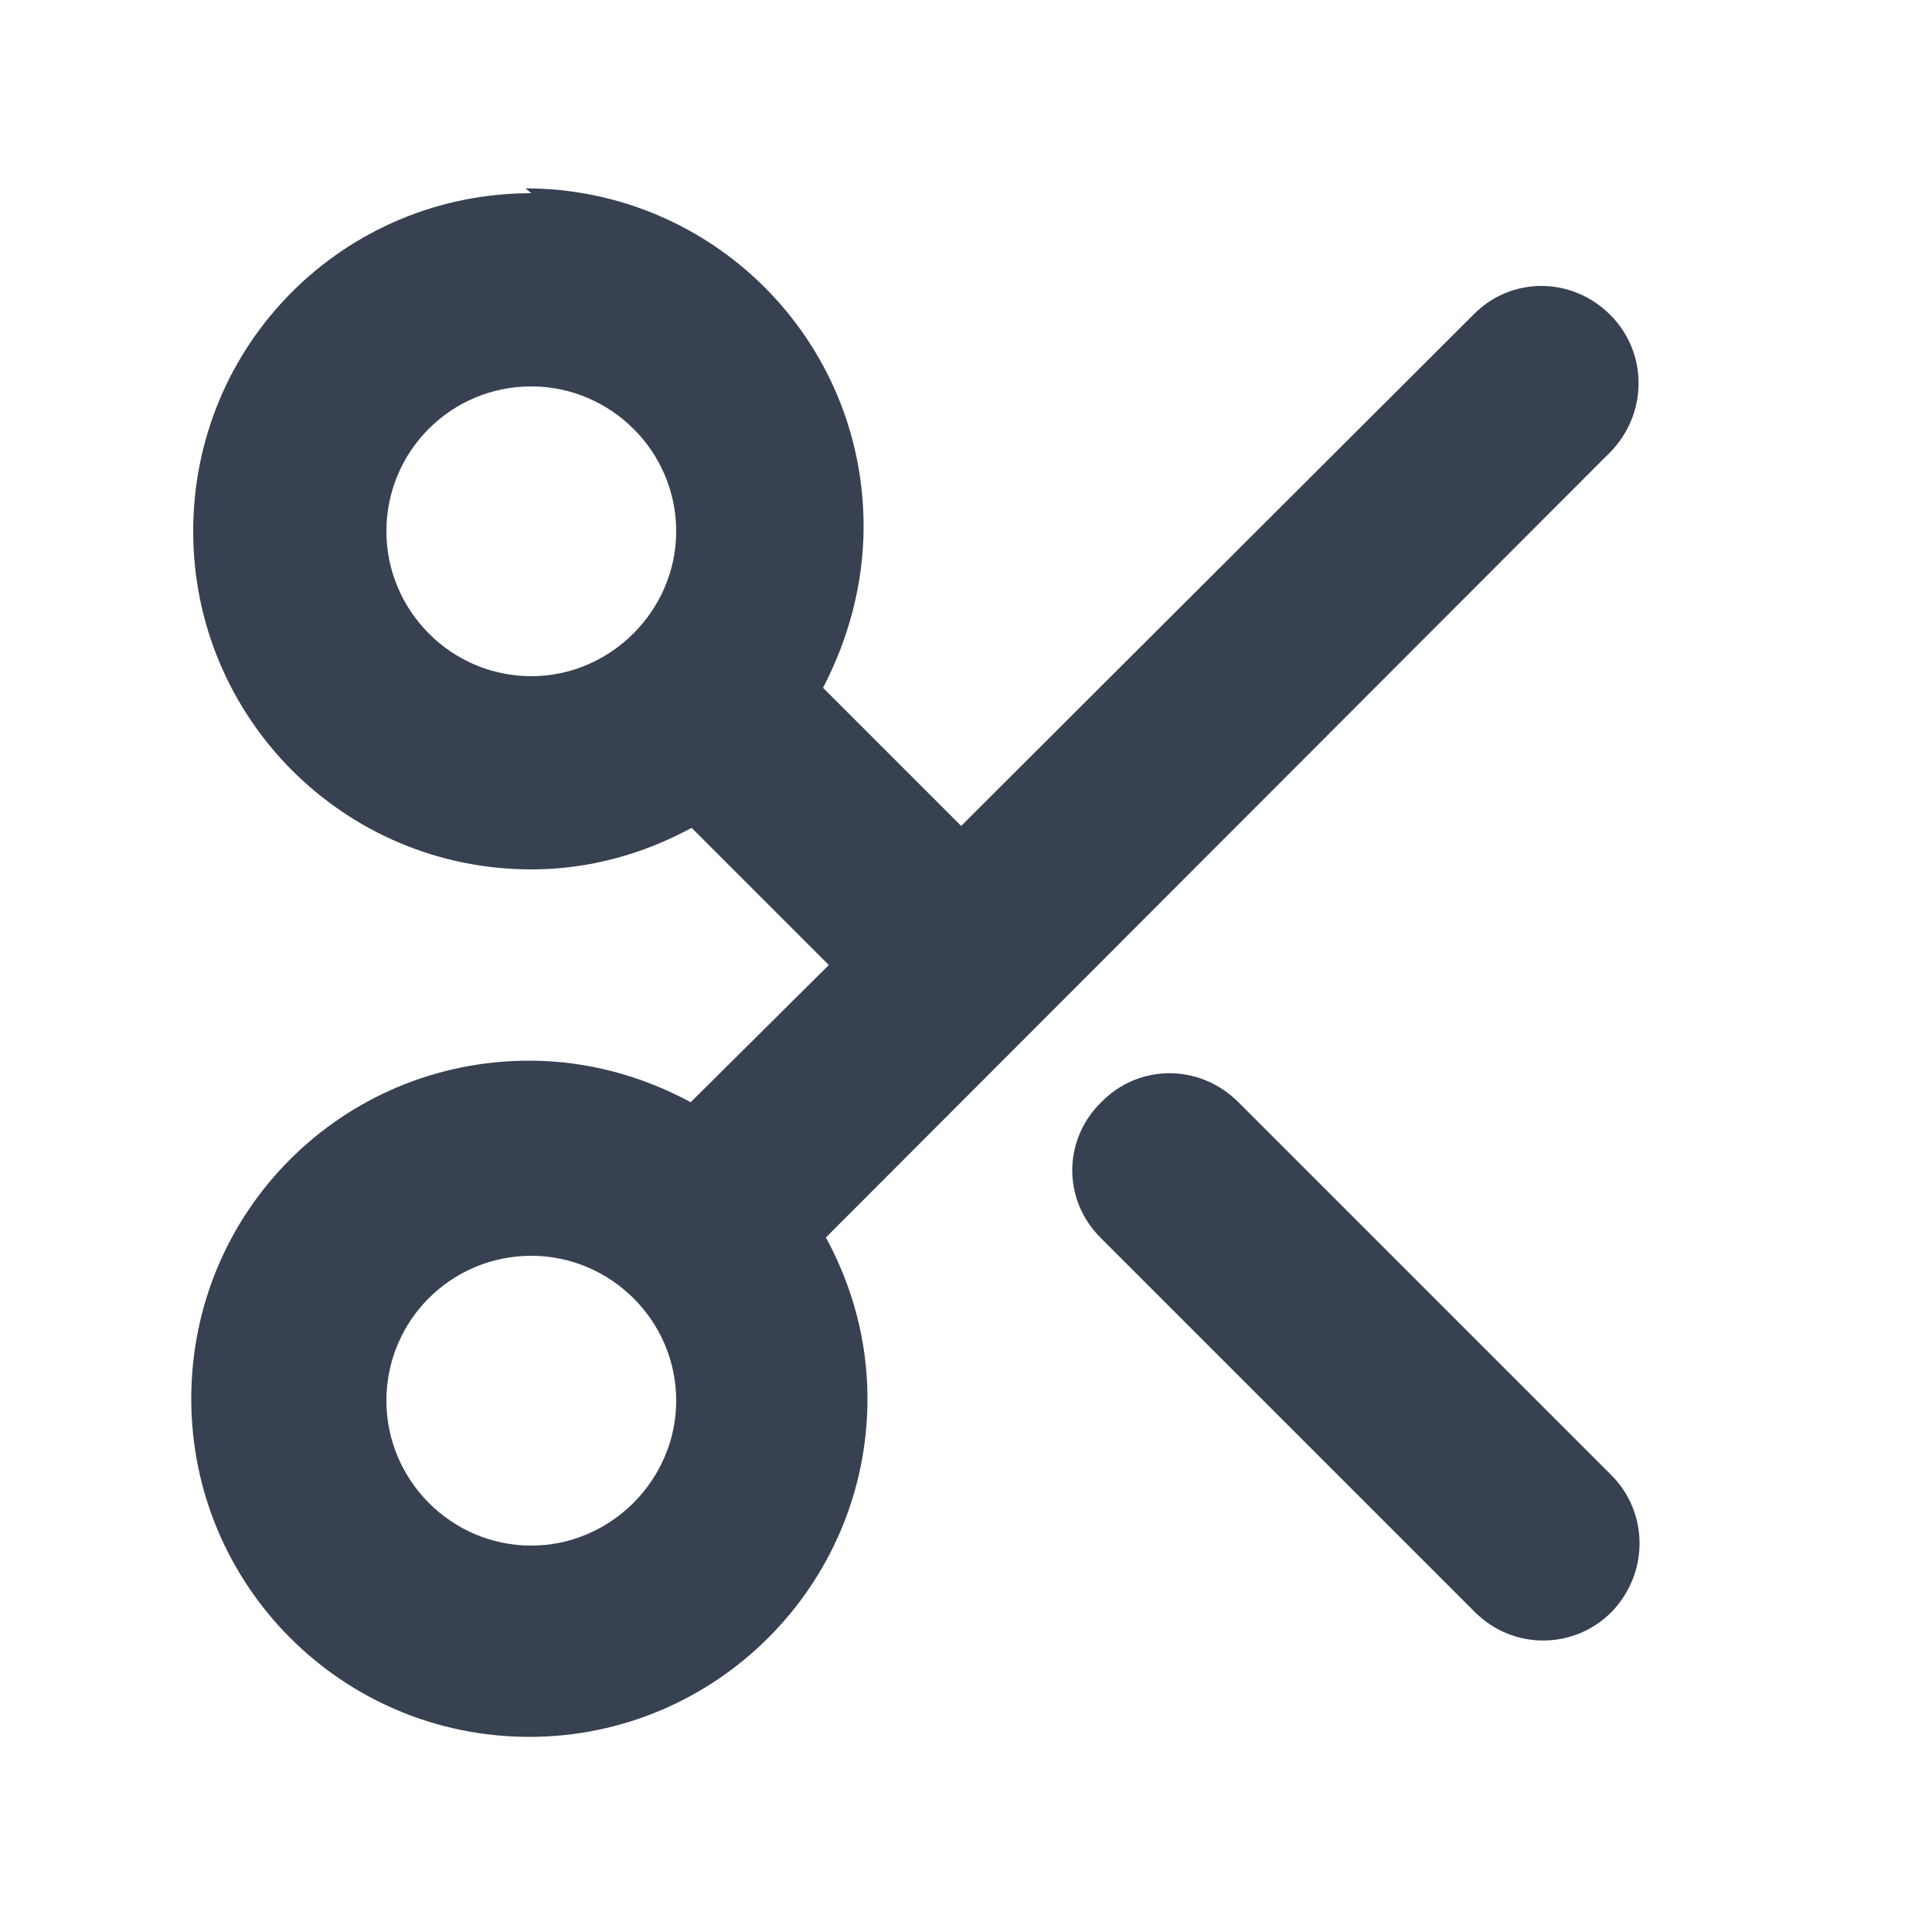 <svg viewBox="0 0 20 20" xmlns="http://www.w3.org/2000/svg" class="a"><style>.c{fill: #374151;}.b{fill: #374151; fill-rule: evenodd;}.a{}</style><path d="M5.5 2C3.56 2 2 3.56 2 5.5 2 7.43 3.56 9 5.5 9c.6 0 1.16-.16 1.66-.43l1.42 1.42 -1.43 1.42c-.5-.27-1.07-.43-1.67-.43 -1.94 0-3.5 1.56-3.5 3.5 0 1.93 1.56 3.5 3.5 3.5 1.93 0 3.5-1.57 3.5-3.5 0-.61-.16-1.17-.43-1.67l8.12-8.13c.39-.4.39-1.03 0-1.42 -.4-.4-1.03-.4-1.42 0l-5.3 5.29 -1.43-1.43c.26-.5.42-1.07.42-1.67 0-1.94-1.57-3.5-3.5-3.5ZM4 5.5C4 4.67 4.67 4 5.5 4 6.32 4 7 4.67 7 5.5 7 6.32 6.32 7 5.5 7 4.67 7 4 6.32 4 5.5Zm0 9c0-.83.67-1.5 1.5-1.5 .82 0 1.5.67 1.5 1.5 0 .82-.68 1.5-1.5 1.5 -.83 0-1.5-.68-1.5-1.5Z" class="b"/><path d="M12.82 11.41c-.4-.4-1.03-.4-1.42 0 -.4.39-.4 1.02 0 1.41l3.87 3.87c.39.39 1.02.39 1.41 0 .39-.4.39-1.03 0-1.42l-3.88-3.88Z" class="c"/></svg>